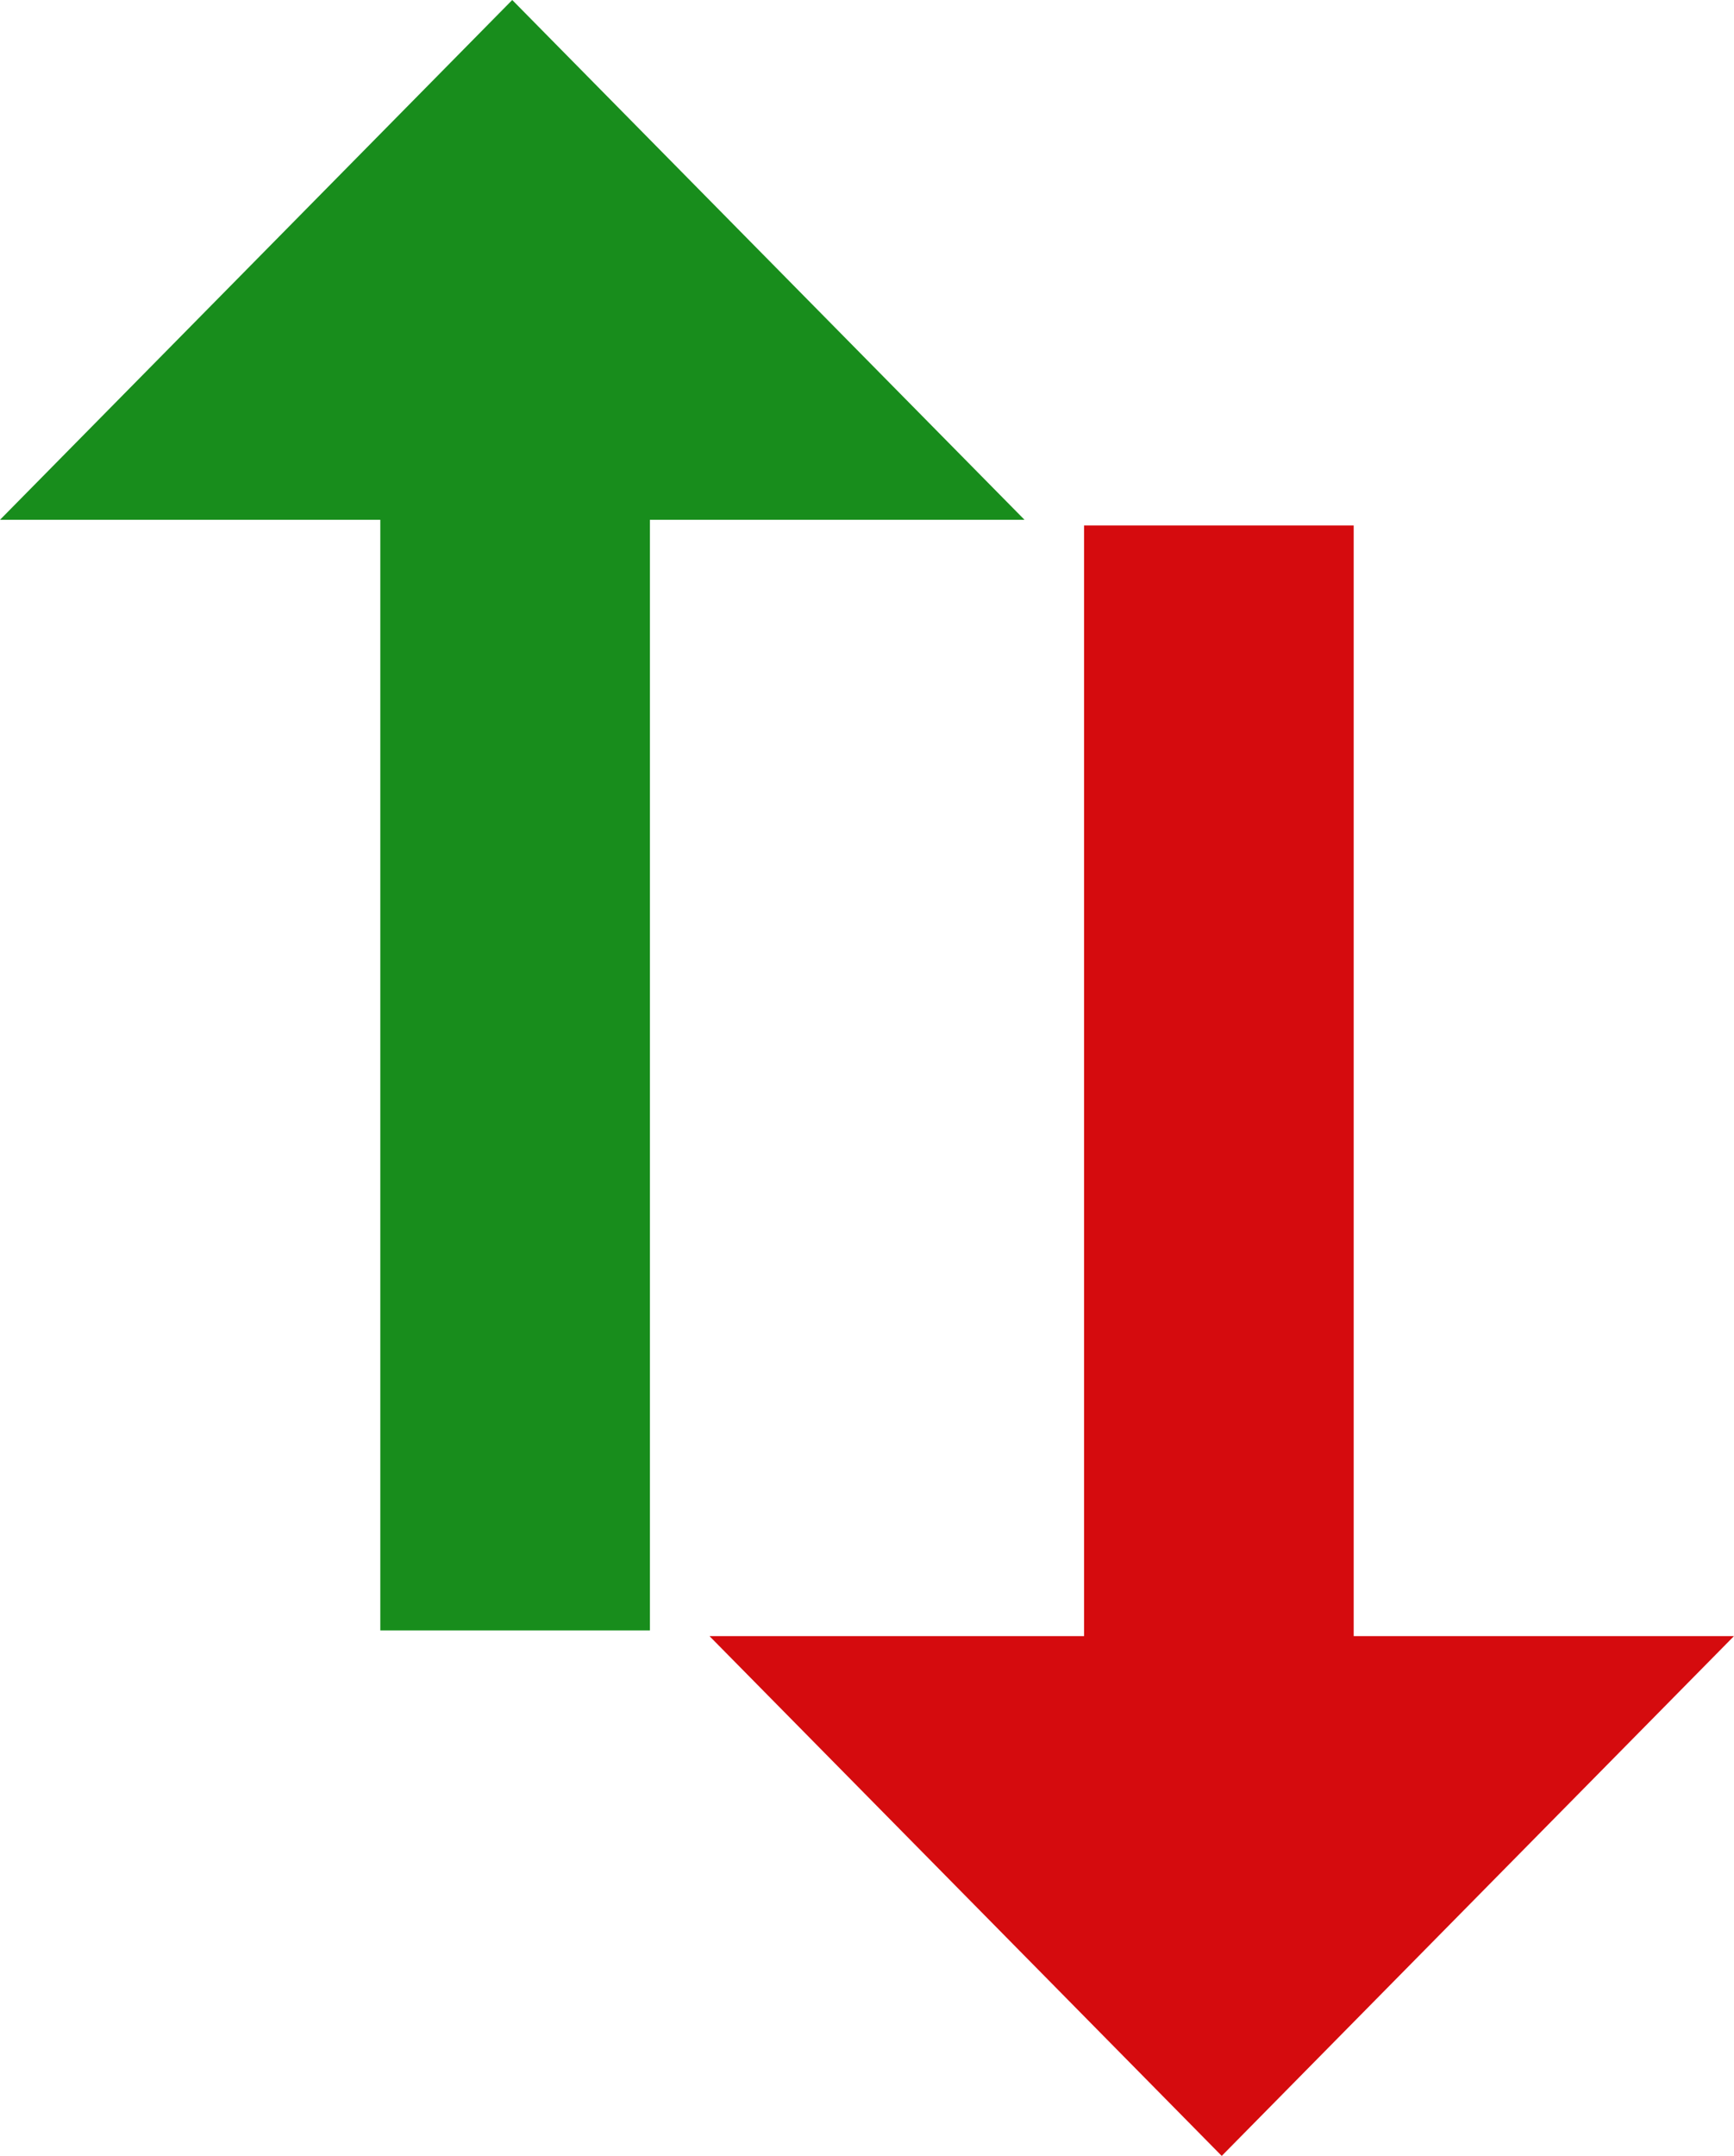 <svg xmlns="http://www.w3.org/2000/svg" viewBox="0 0 519.01 645"><defs><style>.cls-1{isolation:isolate;}.cls-2{fill:#188d1c;}.cls-3{fill:#d50b0e;}</style></defs><g id="Rectángulo_1" data-name="Rectángulo 1" class="cls-1"><g id="Rectángulo_1-2" data-name="Rectángulo 1"><polygon class="cls-2" points="306.65 155.51 153.32 0 0 155.51 113.83 155.51 113.83 487.79 194.52 487.79 194.52 155.51 306.65 155.51"/></g></g><g id="Rectángulo_1_copia" data-name="Rectángulo 1 copia" class="cls-1"><g id="Rectángulo_1_copia-2" data-name="Rectángulo 1 copia"><polygon class="cls-3" points="405.18 489.49 405.18 157.21 324.48 157.21 324.48 489.49 212.36 489.49 365.68 645 519 489.49 405.18 489.49"/></g></g></svg>